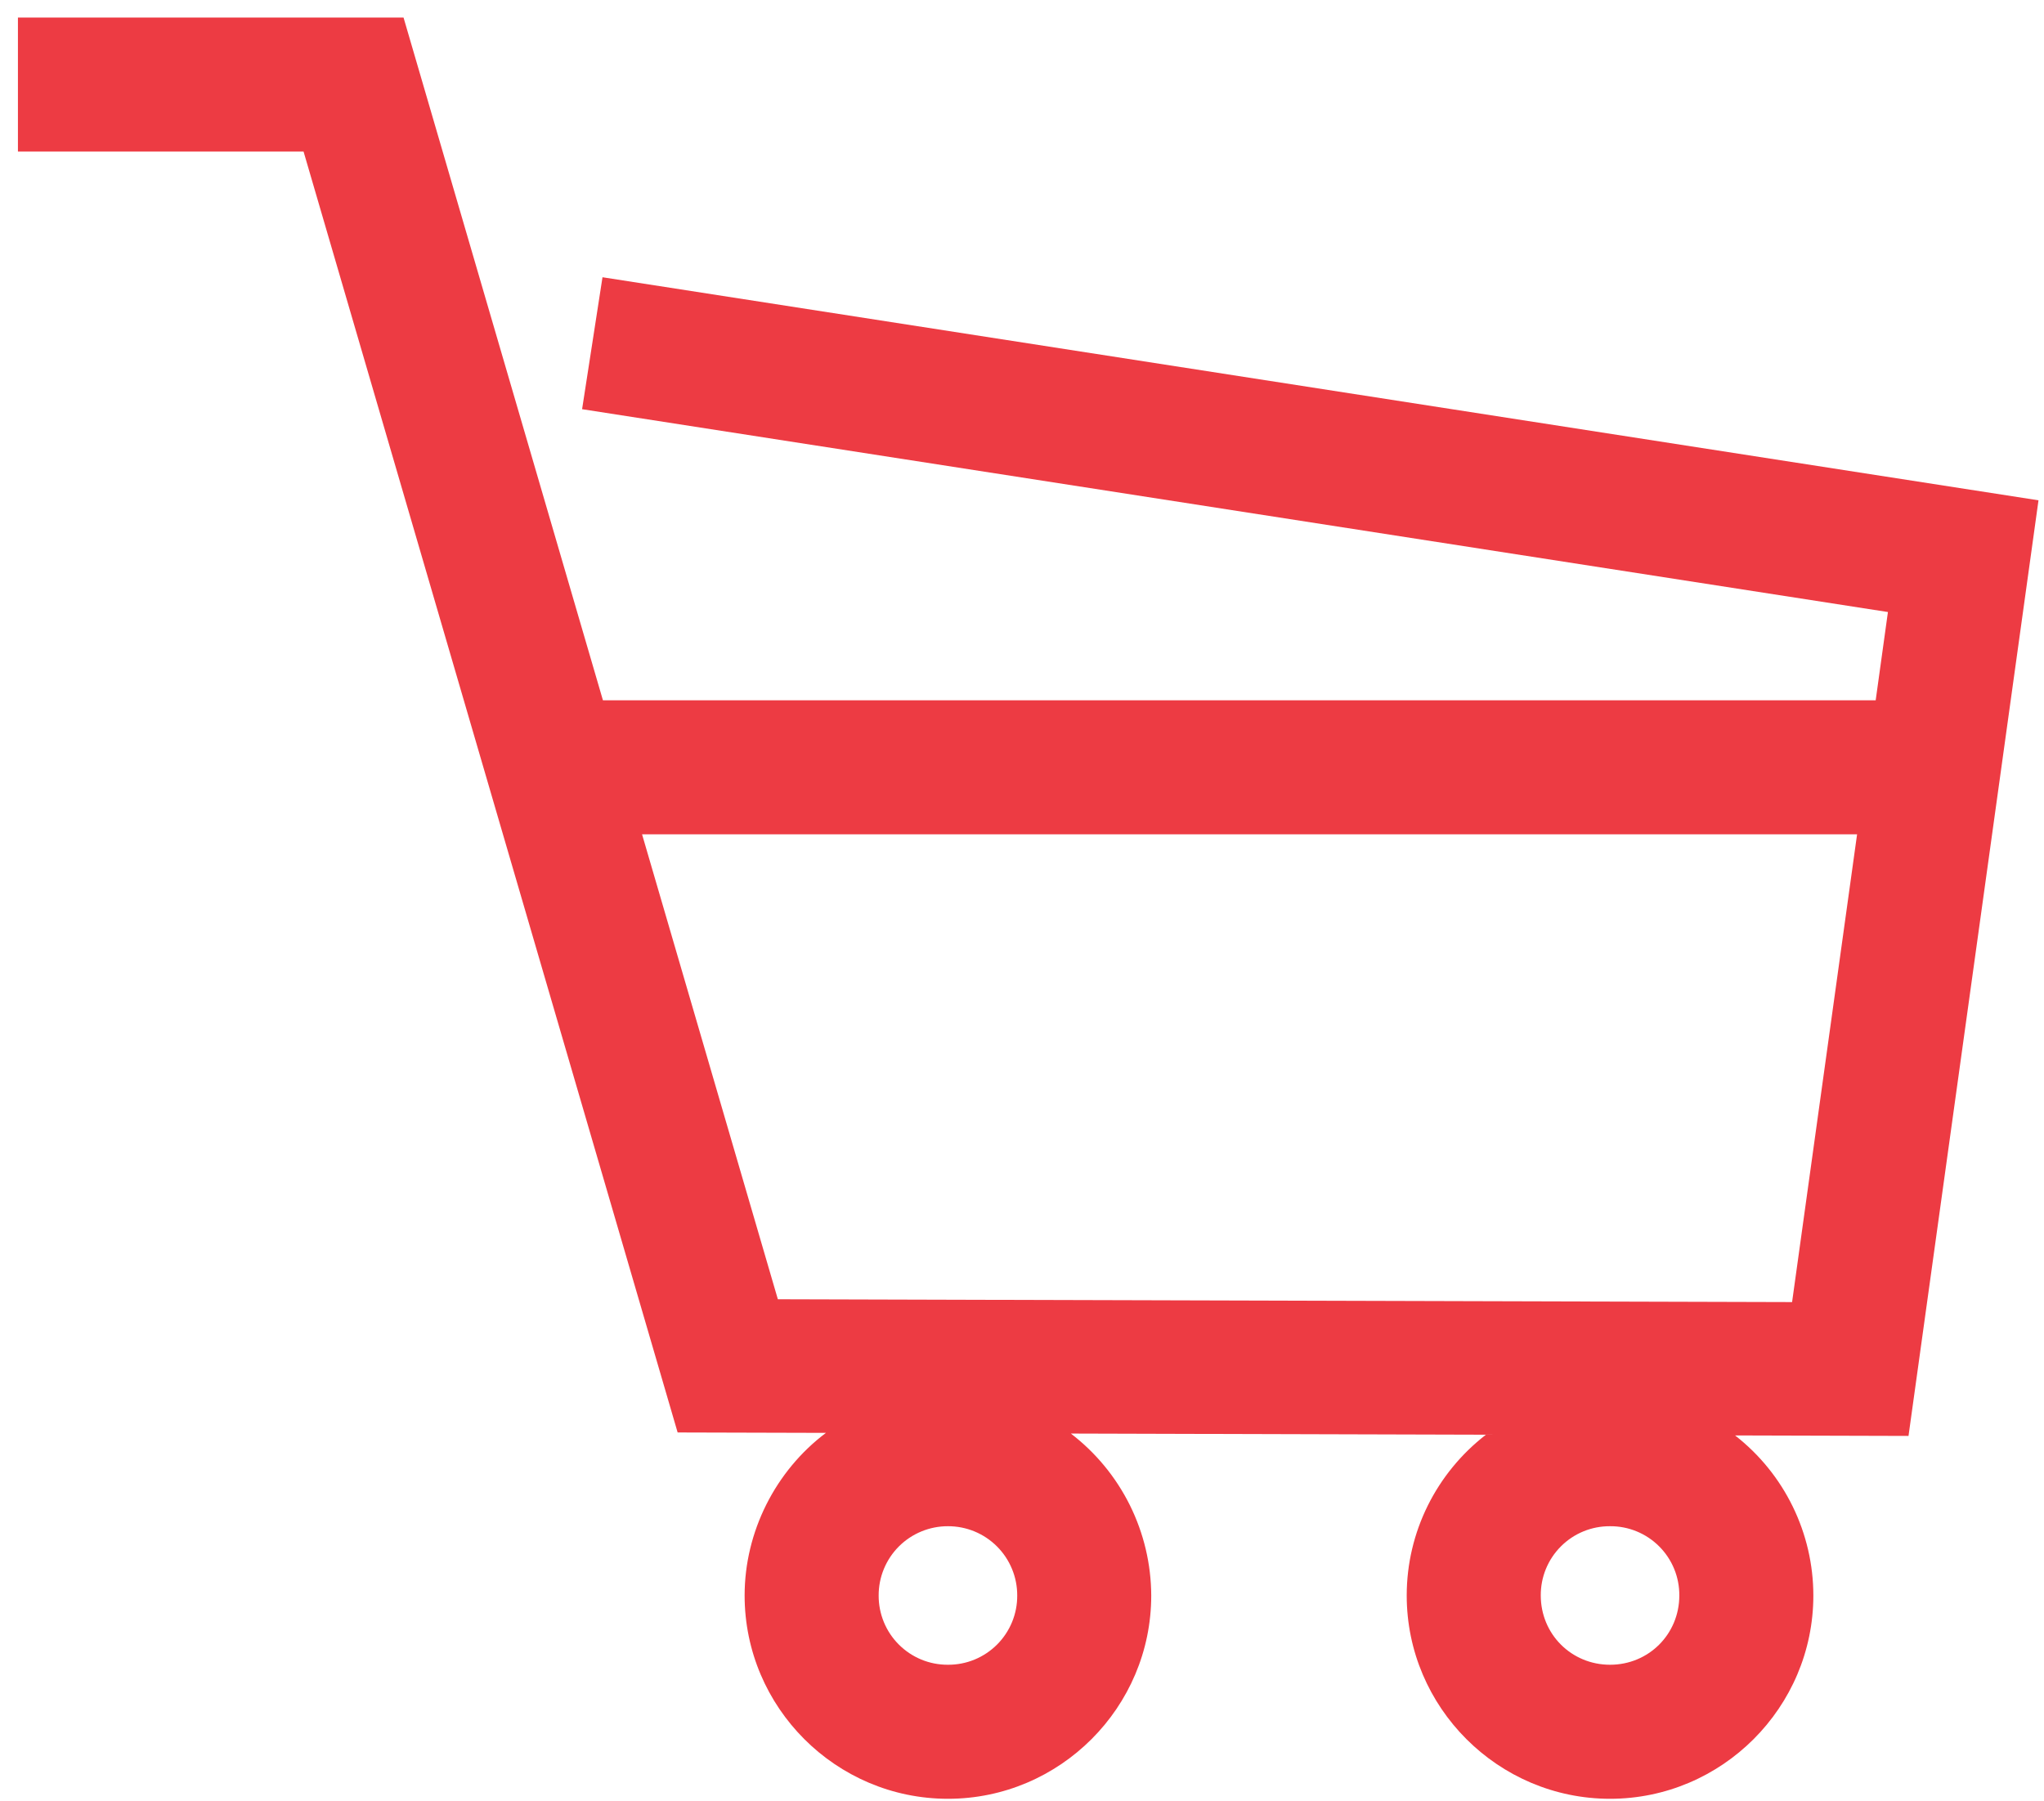 <svg width="101" height="89" viewBox="0 0 101 89" fill="none" xmlns="http://www.w3.org/2000/svg">
<path d="M85.735 70.936C86.938 71.874 87.912 73.073 88.582 74.444C89.252 75.814 89.602 77.32 89.603 78.845C89.603 84.375 85.086 88.892 79.557 88.892C74.027 88.892 69.51 84.376 69.51 78.845C69.51 75.709 70.976 72.795 73.422 70.901L52.914 70.843C54.144 71.784 55.141 72.995 55.83 74.382C56.518 75.77 56.88 77.296 56.886 78.845C56.886 84.377 52.372 88.892 46.841 88.892C41.309 88.892 36.794 84.377 36.794 78.845C36.794 75.695 38.316 72.686 40.812 70.809L33.484 70.789L15 7.49H0.886V0.867H19.94L29.793 34.607H92.683L93.288 30.245L28.763 20.221L29.771 13.701L100.728 24.724L94.305 70.96L85.735 70.936ZM31.726 41.23L38.436 64.206L88.552 64.346L91.764 41.23H31.726ZM46.841 75.422C46.391 75.421 45.945 75.508 45.529 75.68C45.113 75.851 44.735 76.103 44.417 76.421C44.099 76.739 43.847 77.117 43.675 77.533C43.503 77.949 43.416 78.395 43.417 78.845C43.415 79.295 43.502 79.742 43.673 80.158C43.844 80.574 44.096 80.953 44.415 81.271C44.733 81.589 45.111 81.841 45.528 82.013C45.944 82.184 46.391 82.27 46.841 82.268C47.291 82.27 47.737 82.184 48.154 82.013C48.57 81.841 48.949 81.589 49.267 81.271C49.585 80.953 49.837 80.574 50.009 80.158C50.18 79.742 50.267 79.295 50.264 78.845C50.265 78.395 50.178 77.949 50.006 77.534C49.835 77.118 49.583 76.74 49.264 76.422C48.946 76.103 48.568 75.851 48.153 75.68C47.737 75.508 47.291 75.421 46.841 75.422ZM79.557 75.422C79.107 75.419 78.66 75.505 78.243 75.676C77.827 75.847 77.448 76.099 77.13 76.418C76.811 76.736 76.559 77.115 76.388 77.531C76.217 77.948 76.131 78.395 76.134 78.845C76.134 80.755 77.647 82.268 79.557 82.268C81.467 82.268 82.98 80.755 82.98 78.845C82.983 78.395 82.897 77.948 82.726 77.531C82.555 77.115 82.303 76.736 81.984 76.418C81.666 76.099 81.287 75.847 80.871 75.676C80.454 75.505 80.007 75.419 79.557 75.422Z" fill="#ED3B43"/>
</svg>
